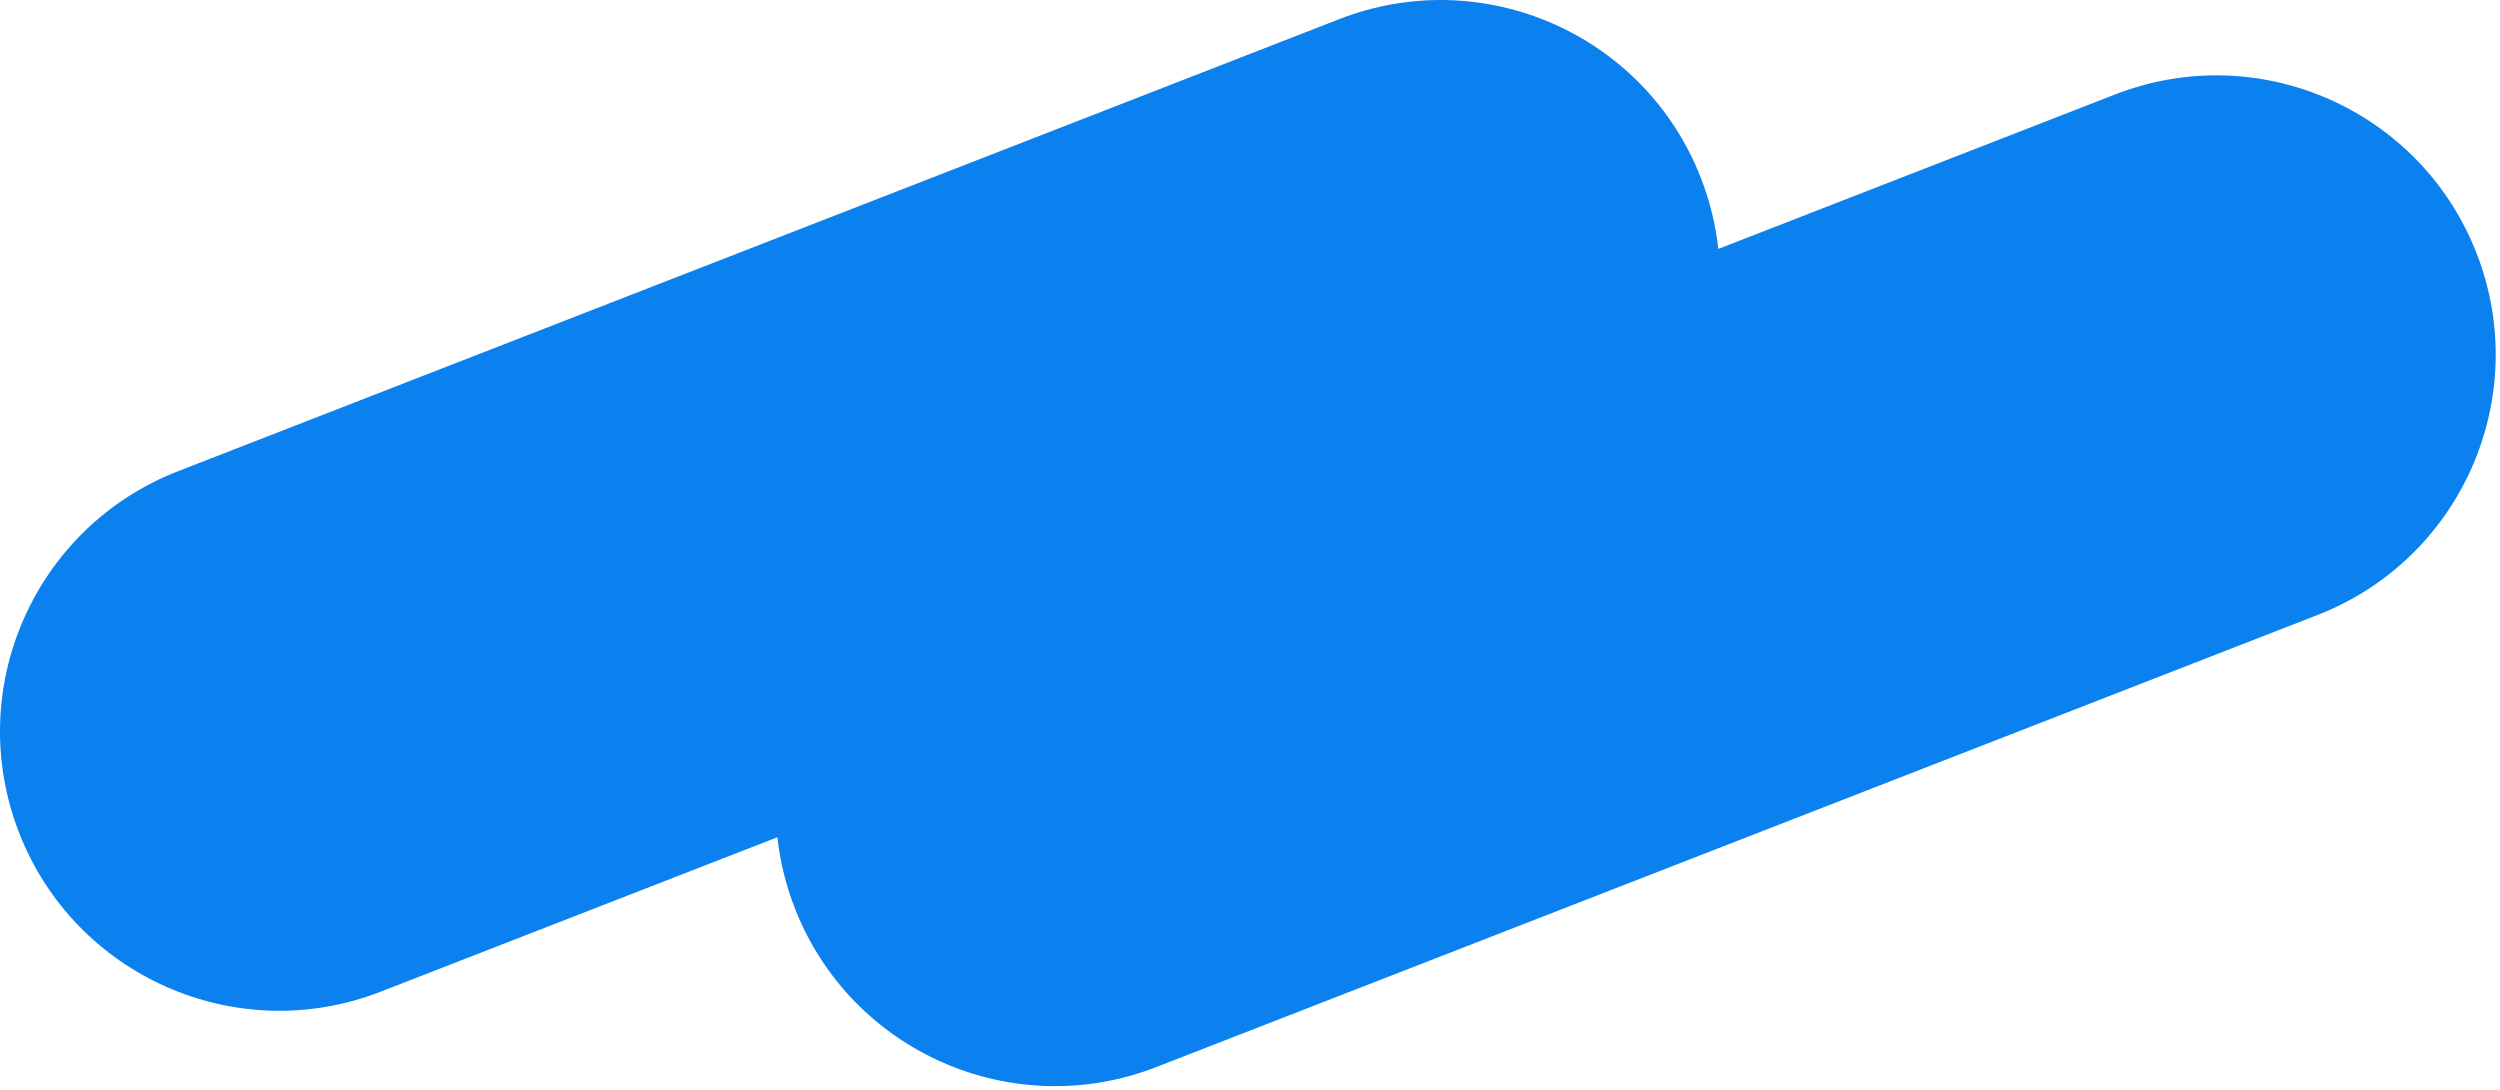 <svg width="564" height="246" viewBox="0 0 564 246" fill="none" xmlns="http://www.w3.org/2000/svg">
<path d="M387.658 56.154C387.067 50.795 385.774 45.424 383.725 40.161C371.102 7.738 334.585 -8.314 302.161 4.309L40.161 106.309C7.738 118.932 -8.314 155.449 4.309 187.873C16.932 220.296 53.449 236.348 85.873 223.725L175.376 188.88C175.967 194.239 177.26 199.61 179.309 204.873C191.932 237.296 228.449 253.348 260.873 240.725L522.873 138.725C555.296 126.102 571.348 89.585 558.725 57.161C546.102 24.738 509.585 8.686 477.161 21.309L387.658 56.154Z" fill="#0A81EE"/>
</svg>
